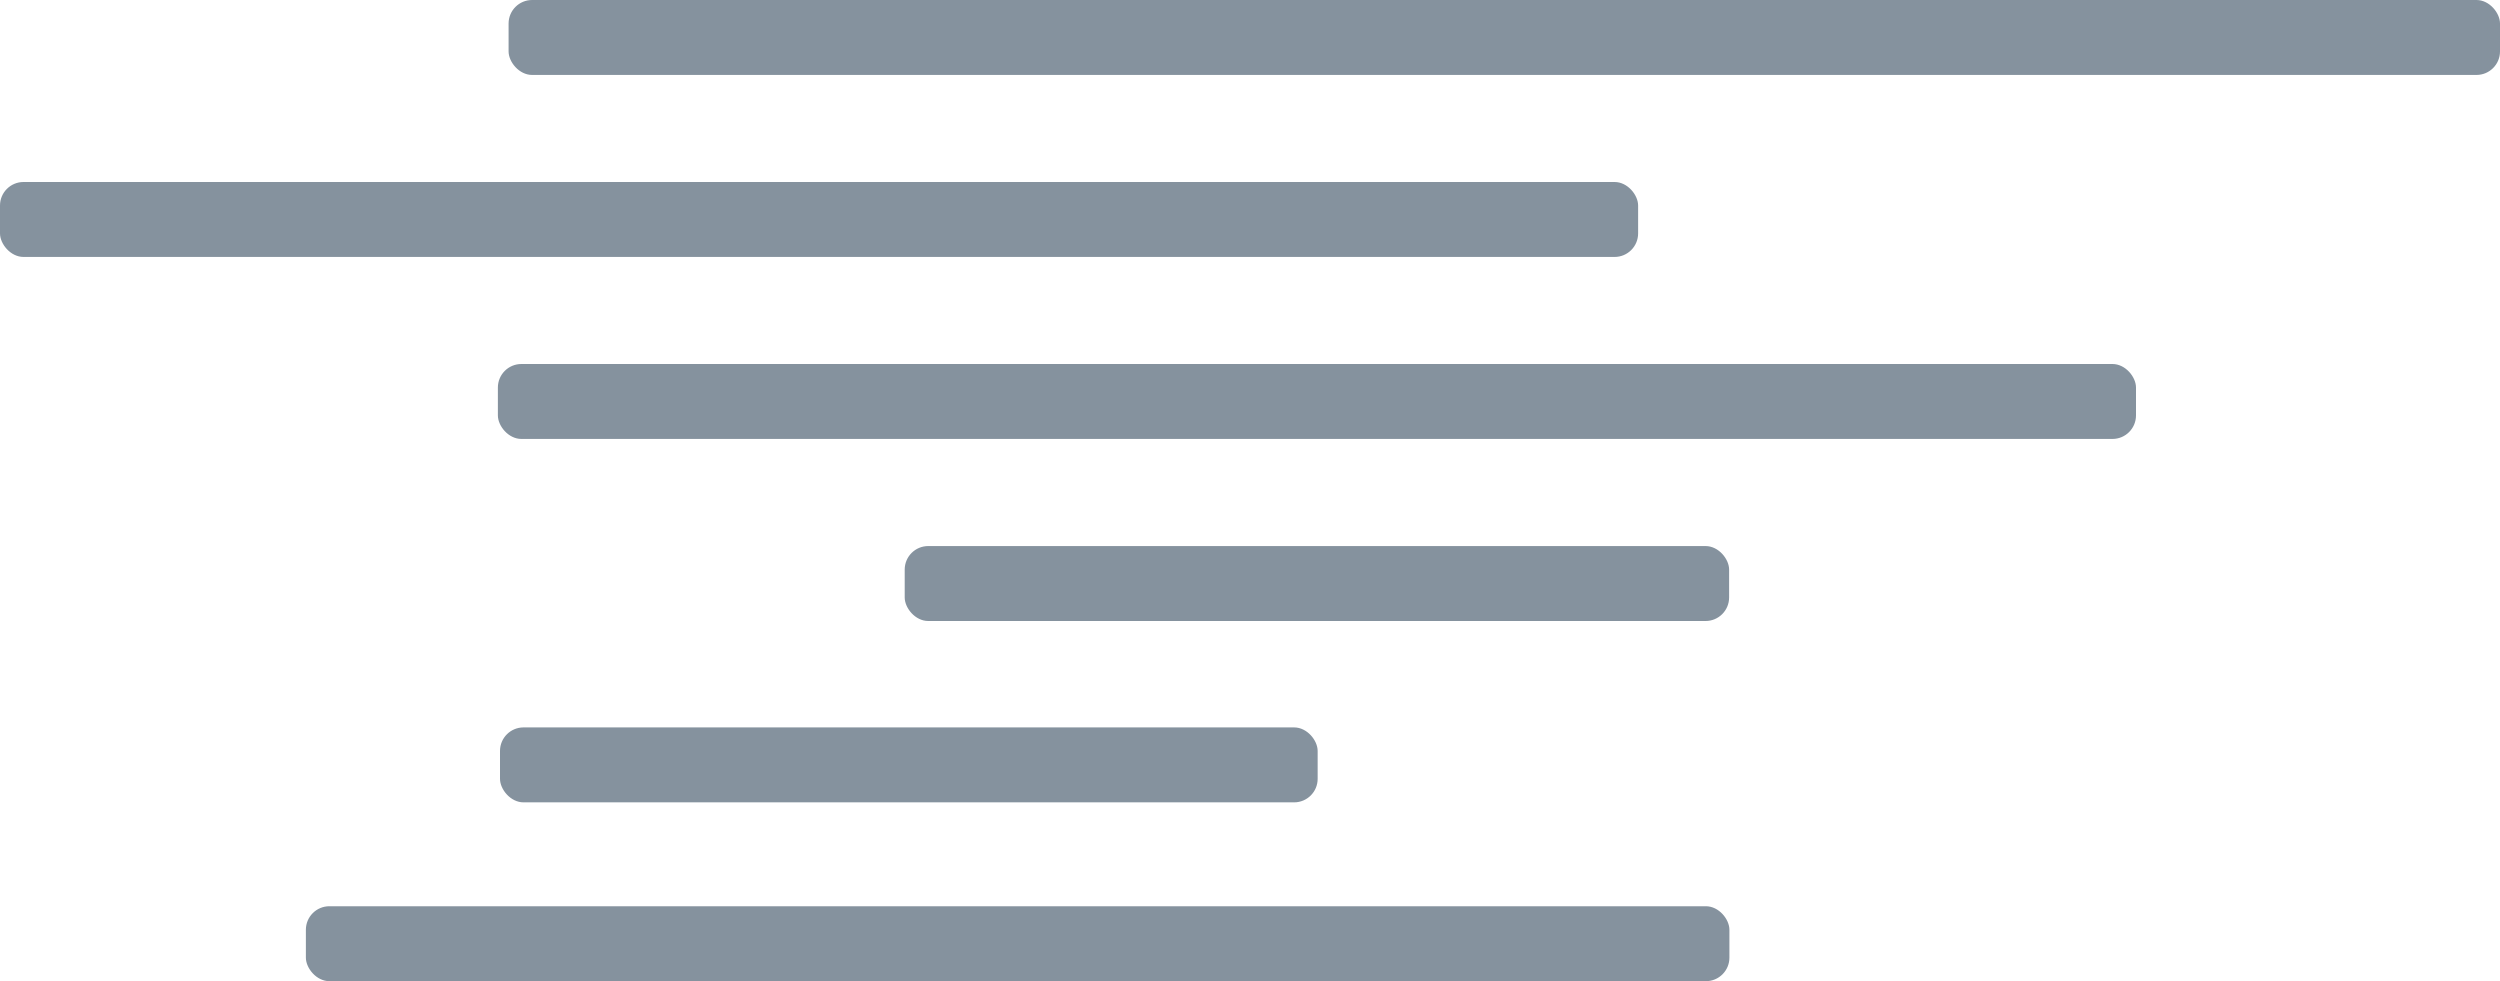 <svg xmlns="http://www.w3.org/2000/svg" viewBox="0 0 425 166.8"><defs><style>.cls-1{fill:#85929e;}</style></defs><title>mist</title><g id="Layer_11" data-name="Layer 11"><rect class="cls-1" x="85" y="123.66" width="139" height="12.74" rx="4"/><rect class="cls-1" x="52" y="154.06" width="242" height="12.74" rx="4"/><rect class="cls-1" x="86.46" width="338.54" height="12.74" rx="4"/><rect class="cls-1" y="30.94" width="278.48" height="12.74" rx="4"/><rect class="cls-1" x="84.64" y="61.88" width="278.48" height="12.74" rx="4"/><rect class="cls-1" x="153.8" y="92.83" width="140.15" height="12.74" rx="4"/></g></svg>